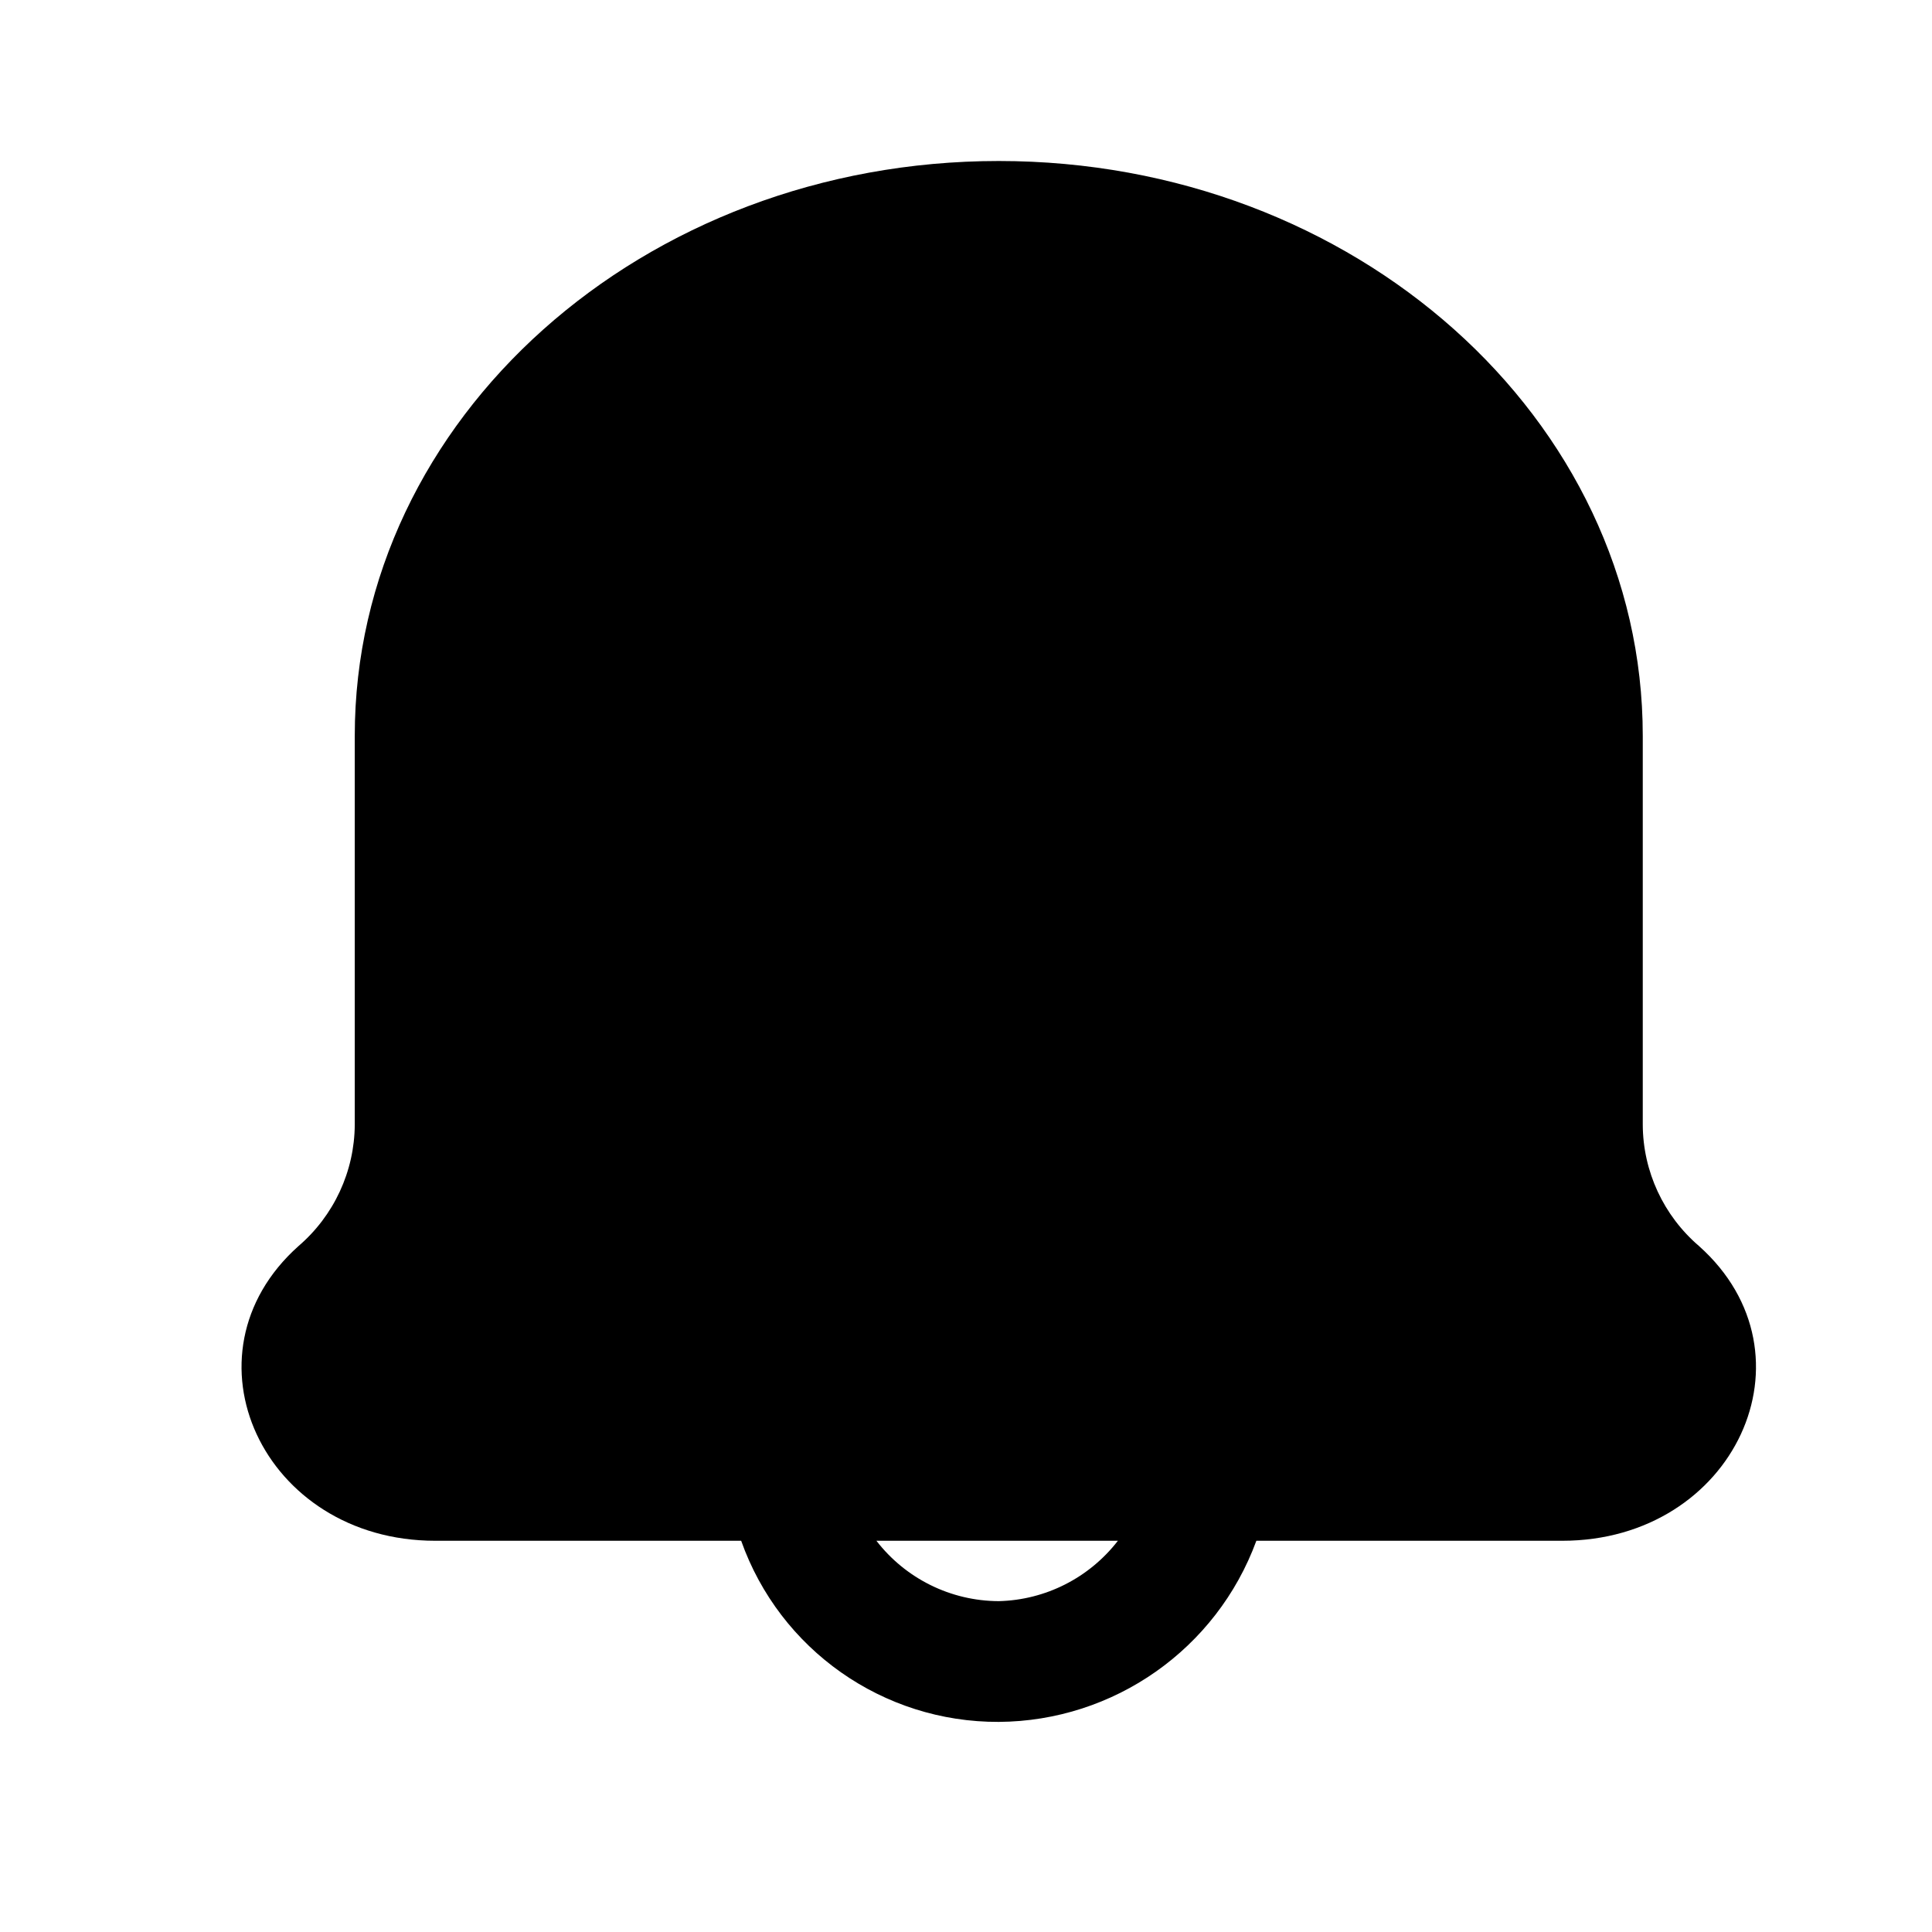 <svg width="24" height="24" viewBox="0 0 24 24" fill="none" xmlns="http://www.w3.org/2000/svg">
<path fill-rule="evenodd" clip-rule="evenodd" d="M20.407 13.97C20.409 14.551 20.665 15.102 21.107 15.48C22.617 16.83 21.547 19.14 19.407 19.14H15.607C15.114 20.484 13.838 21.381 12.407 21.39C10.97 21.396 9.687 20.494 9.207 19.14H5.407C3.267 19.14 2.197 16.83 3.707 15.48C4.148 15.102 4.404 14.551 4.407 13.97V9.14C4.407 5.2 7.987 2 12.407 2C16.827 2 20.407 5.2 20.407 9.14V13.97ZM10.887 19.14C11.251 19.611 11.811 19.888 12.407 19.89C12.988 19.876 13.531 19.6 13.887 19.14H10.887Z" fill="black"/>
</svg>
